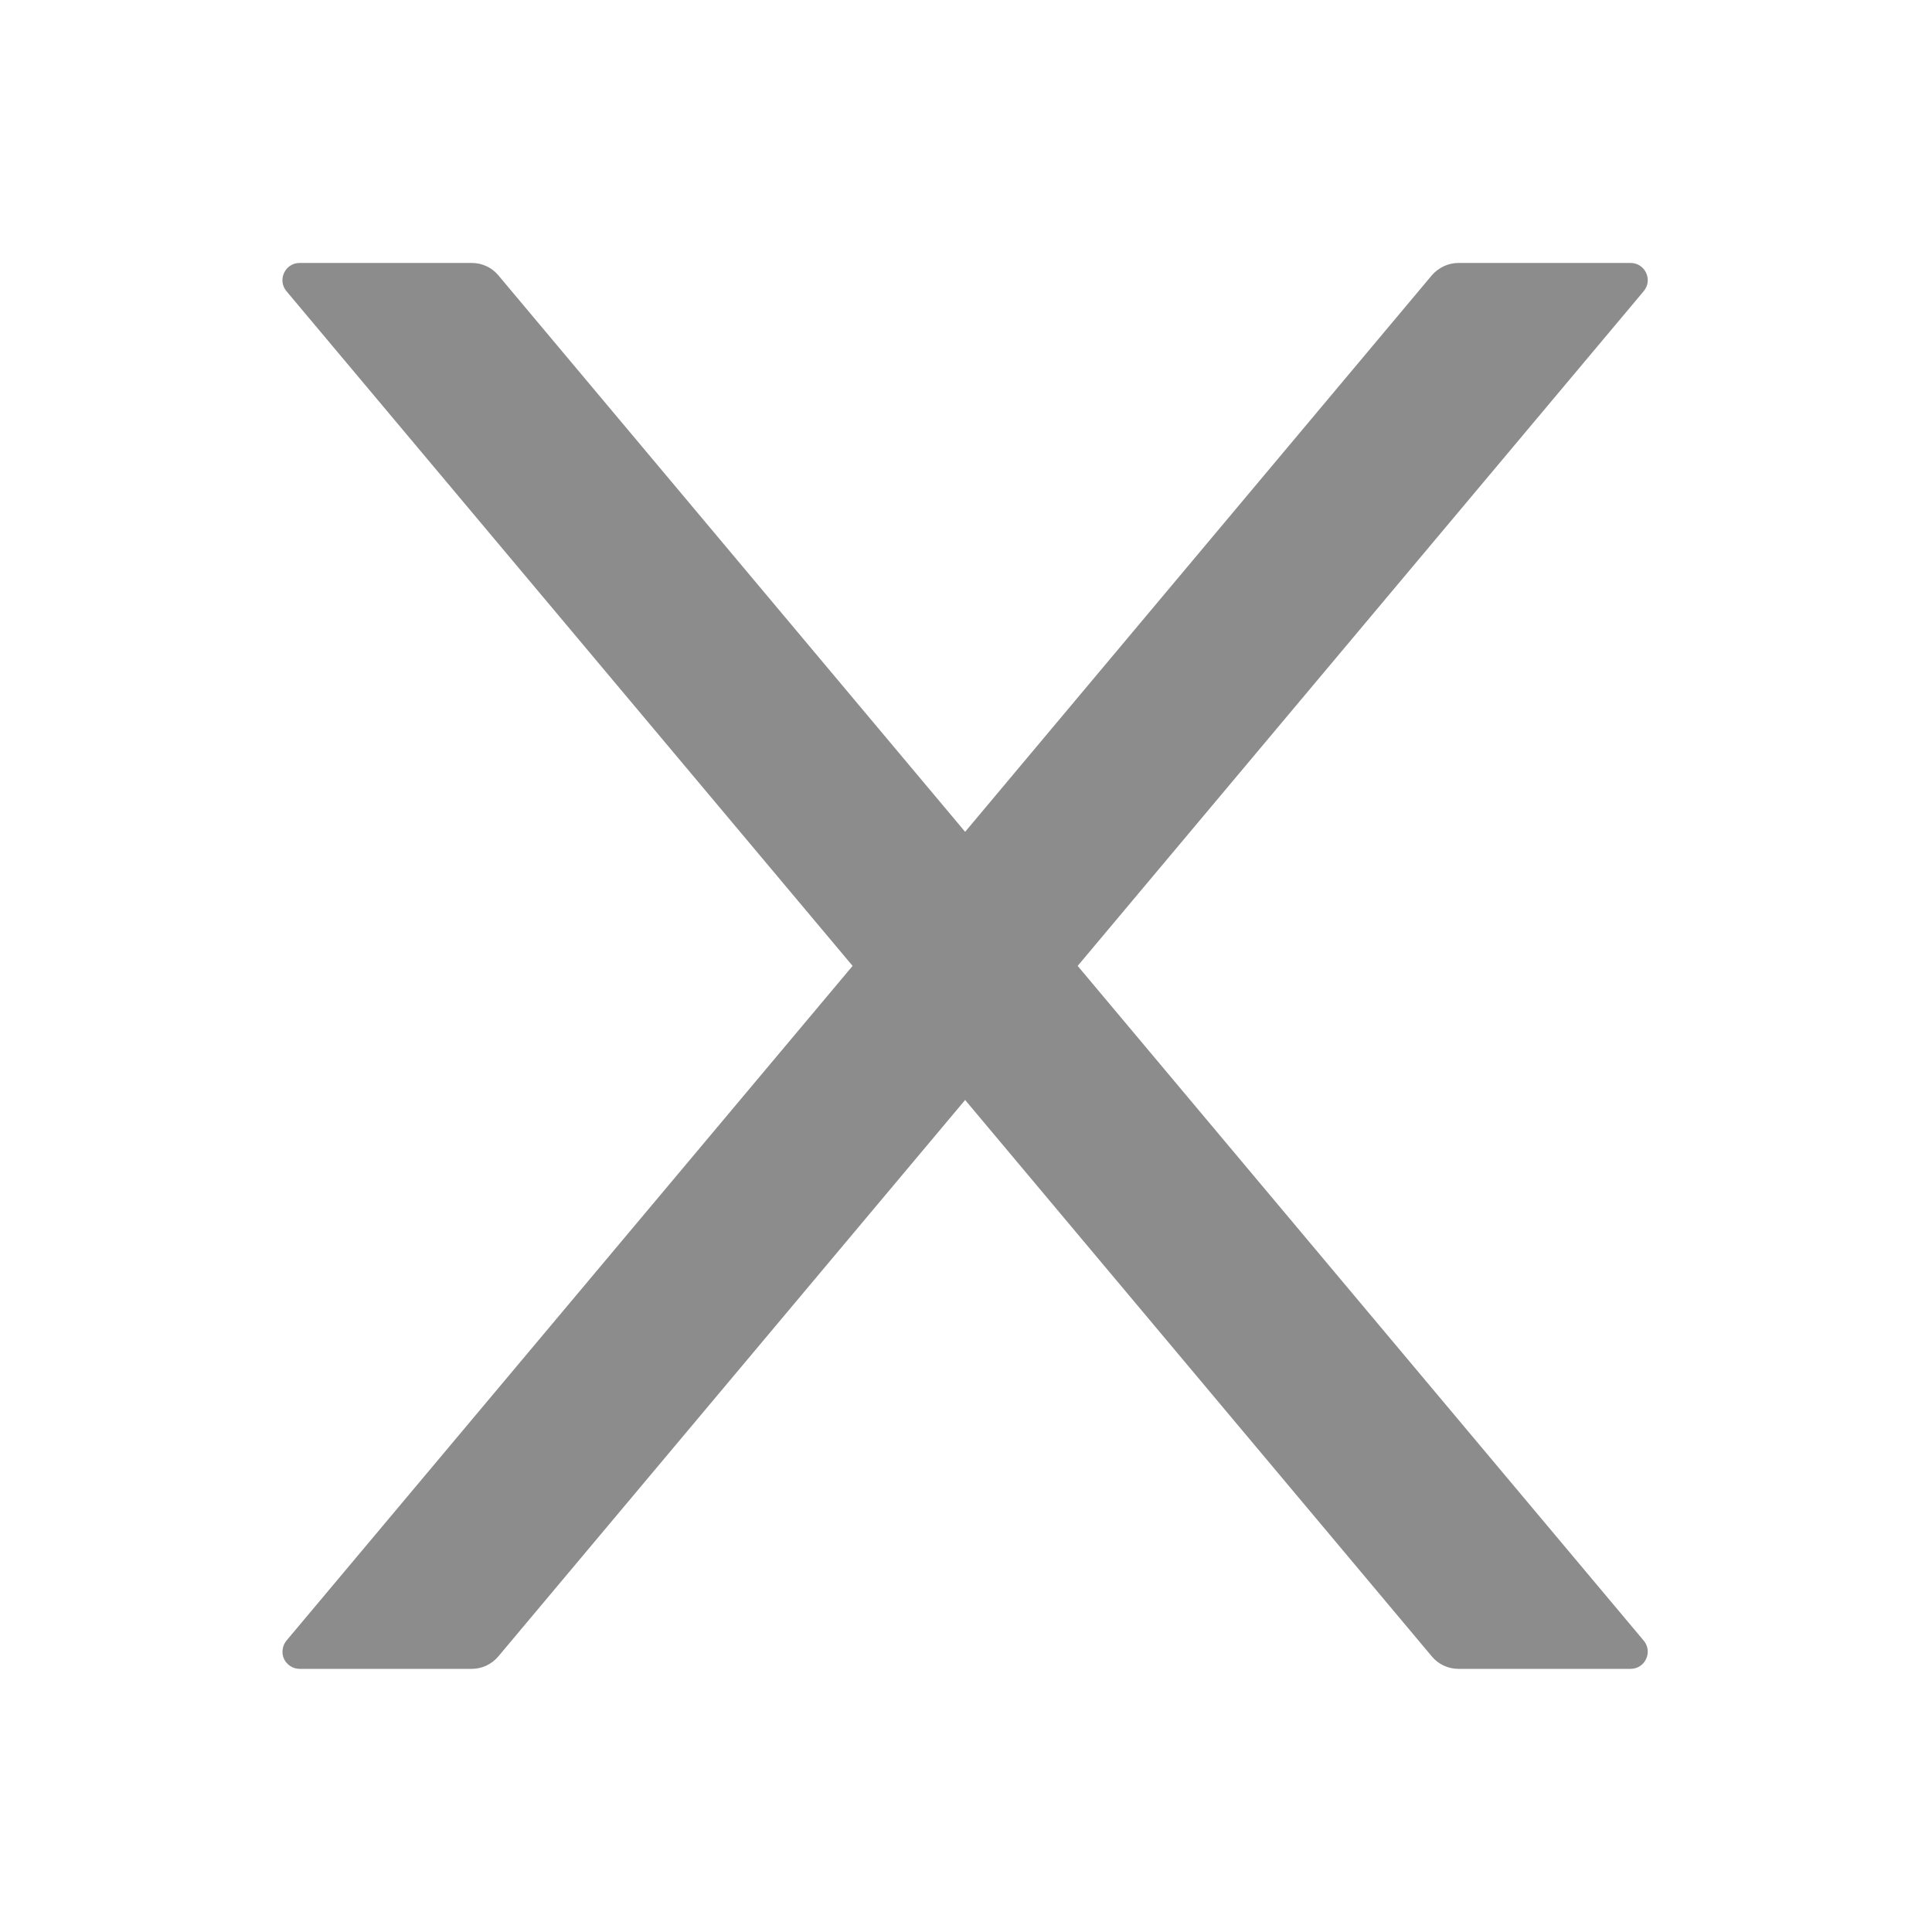 <svg width="20" height="20" viewBox="0 0 20 20" fill="none" xmlns="http://www.w3.org/2000/svg">
<path d="M11.156 9.999L17.015 3.015C17.113 2.899 17.031 2.722 16.879 2.722H15.098C14.993 2.722 14.893 2.769 14.823 2.849L9.991 8.611L5.158 2.849C5.091 2.769 4.991 2.722 4.884 2.722H3.102C2.951 2.722 2.868 2.899 2.966 3.015L8.826 9.999L2.966 16.983C2.944 17.009 2.93 17.041 2.926 17.075C2.921 17.108 2.926 17.142 2.94 17.173C2.955 17.204 2.978 17.23 3.006 17.248C3.035 17.266 3.068 17.276 3.102 17.276H4.884C4.989 17.276 5.089 17.229 5.158 17.148L9.991 11.387L14.823 17.148C14.89 17.229 14.991 17.276 15.098 17.276H16.879C17.031 17.276 17.113 17.099 17.015 16.983L11.156 9.999Z" fill="black" fill-opacity="0.45"/>
</svg>
